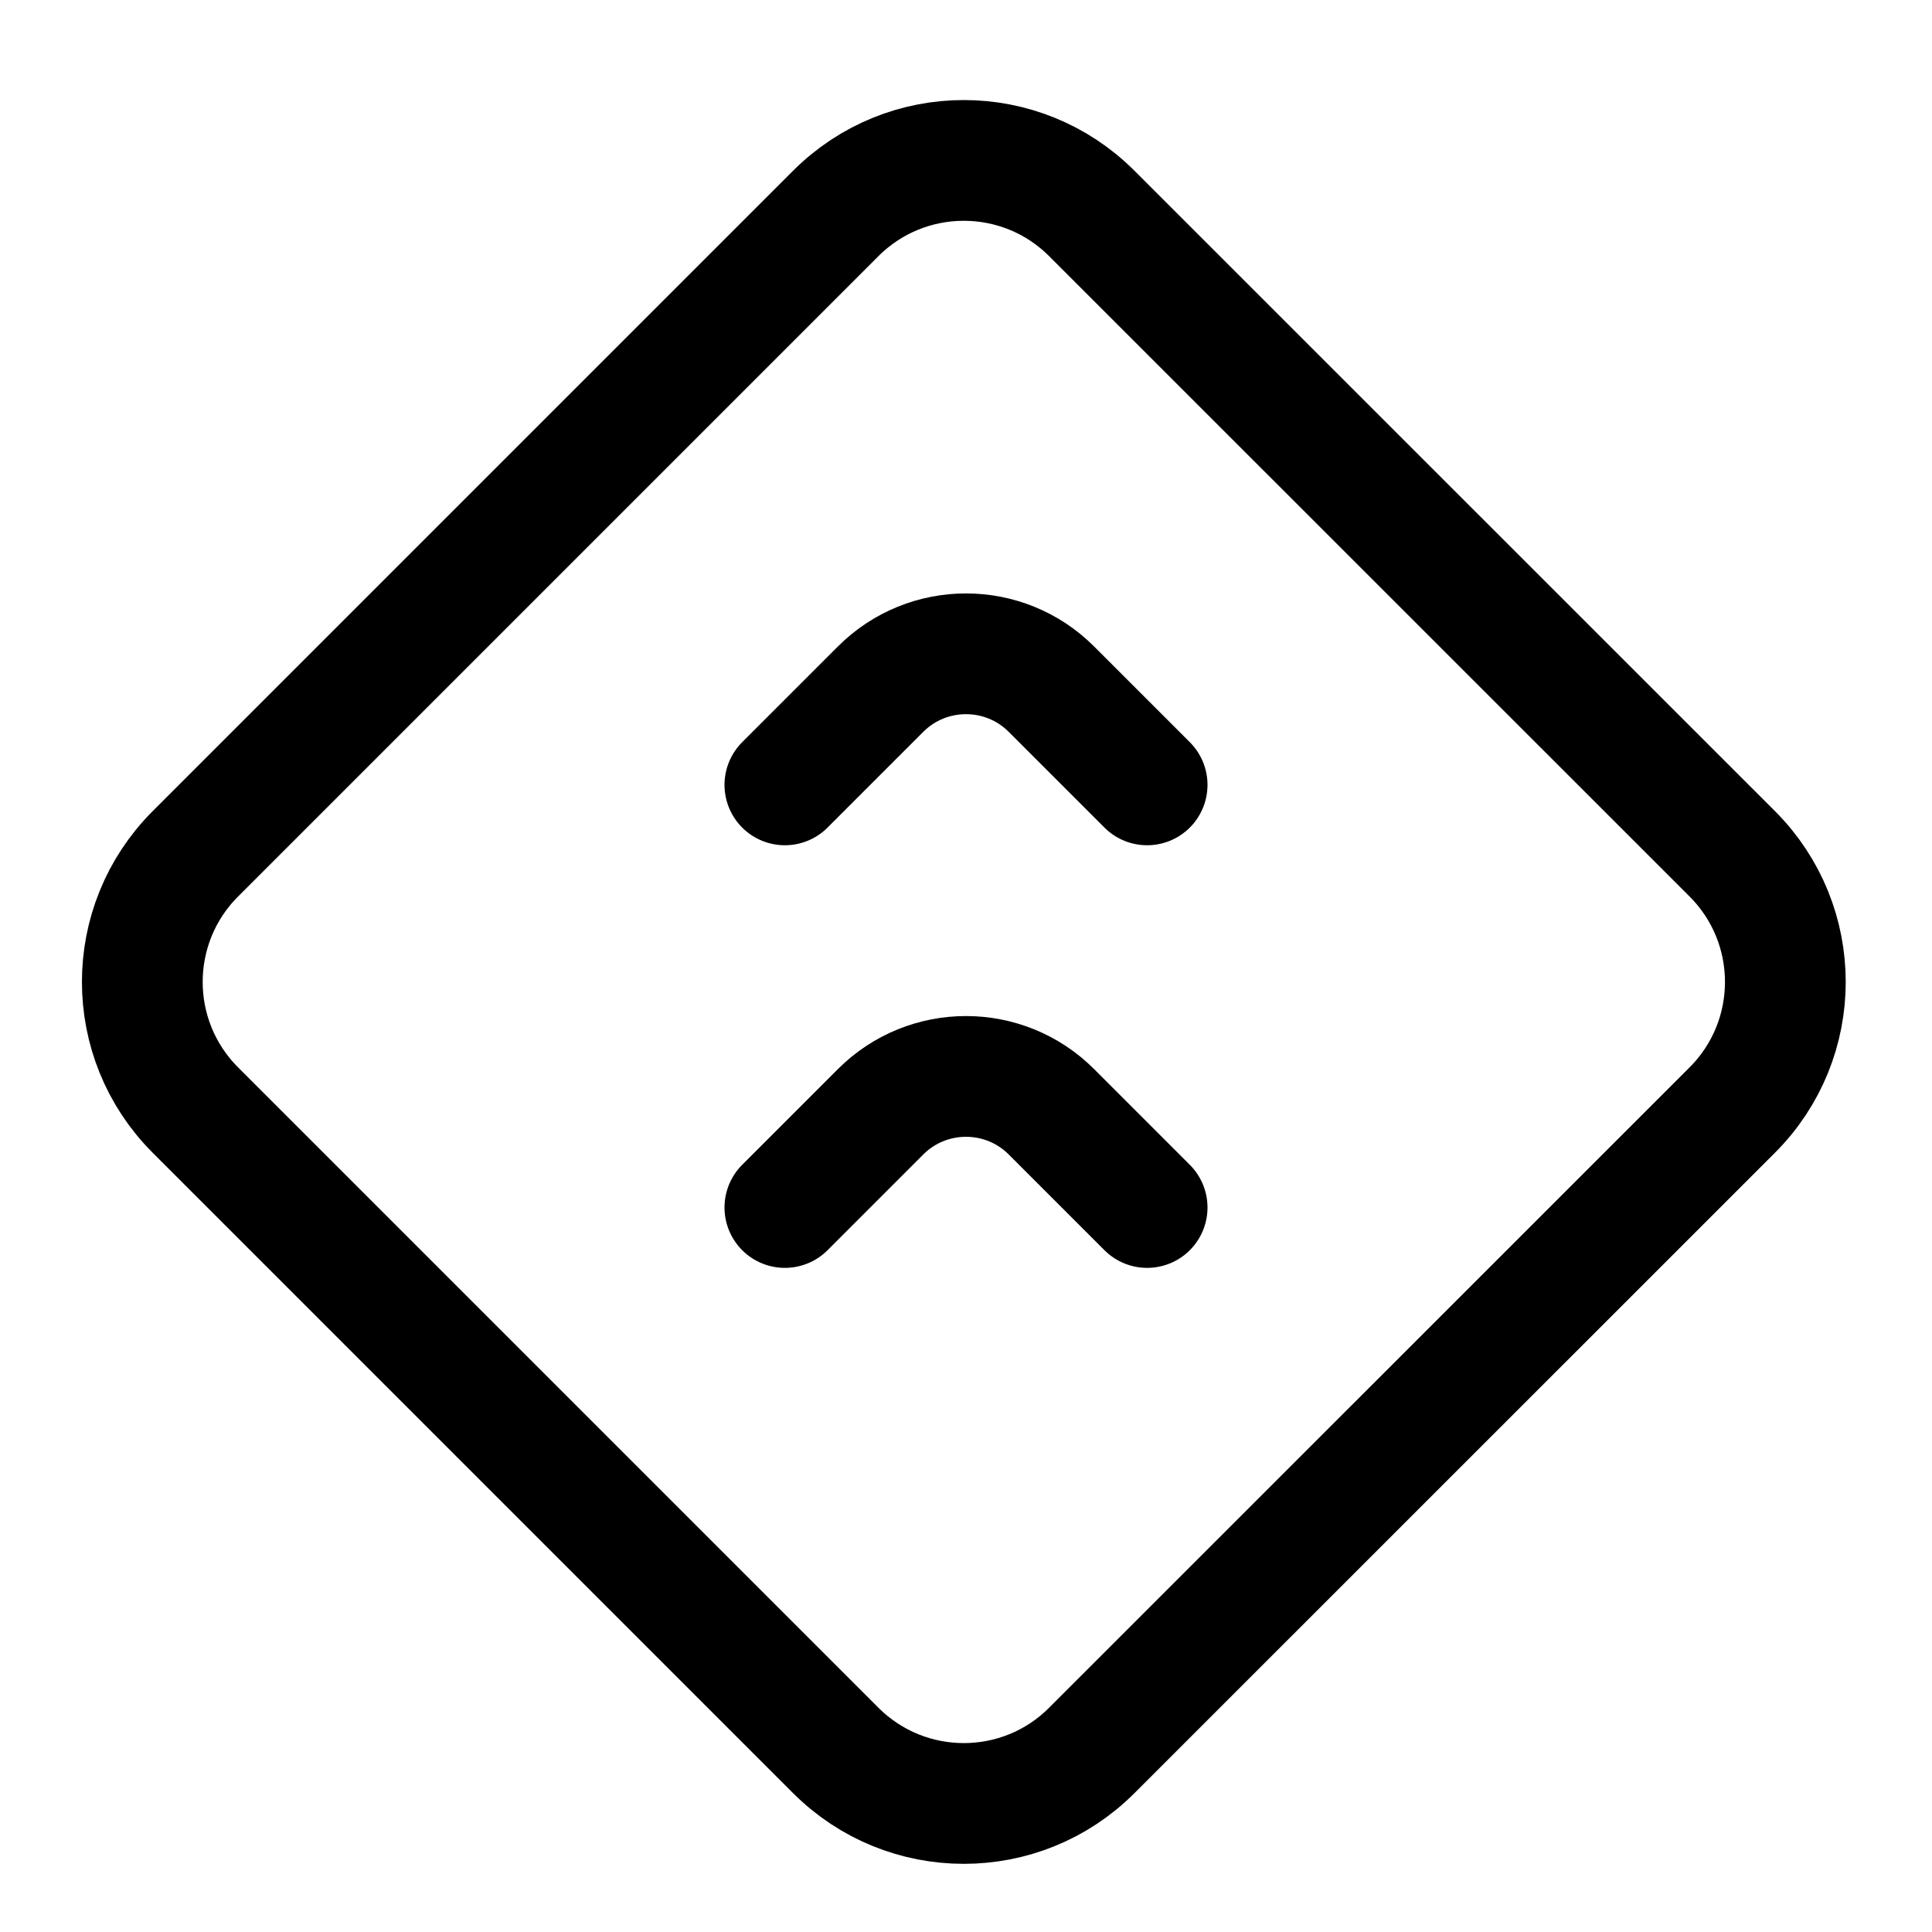 <svg viewBox="0 0 16 16" fill="none" xmlns="http://www.w3.org/2000/svg" stroke="currentColor"><path d="M6.5 10L7.293 9.207C7.683 8.817 8.317 8.817 8.707 9.207L9.5 10" stroke-linecap="round"/><path d="M6.5 6.5L7.293 5.707C7.683 5.317 8.317 5.317 8.707 5.707L9.5 6.5" stroke-linecap="round"/><path d="M1.618 9.193C1.032 8.607 1.032 7.657 1.618 7.071L6.921 1.768C7.507 1.182 8.457 1.182 9.042 1.768L14.346 7.071C14.932 7.657 14.932 8.607 14.346 9.193L9.042 14.496C8.457 15.082 7.507 15.082 6.921 14.496L1.618 9.193Z"/></svg>
